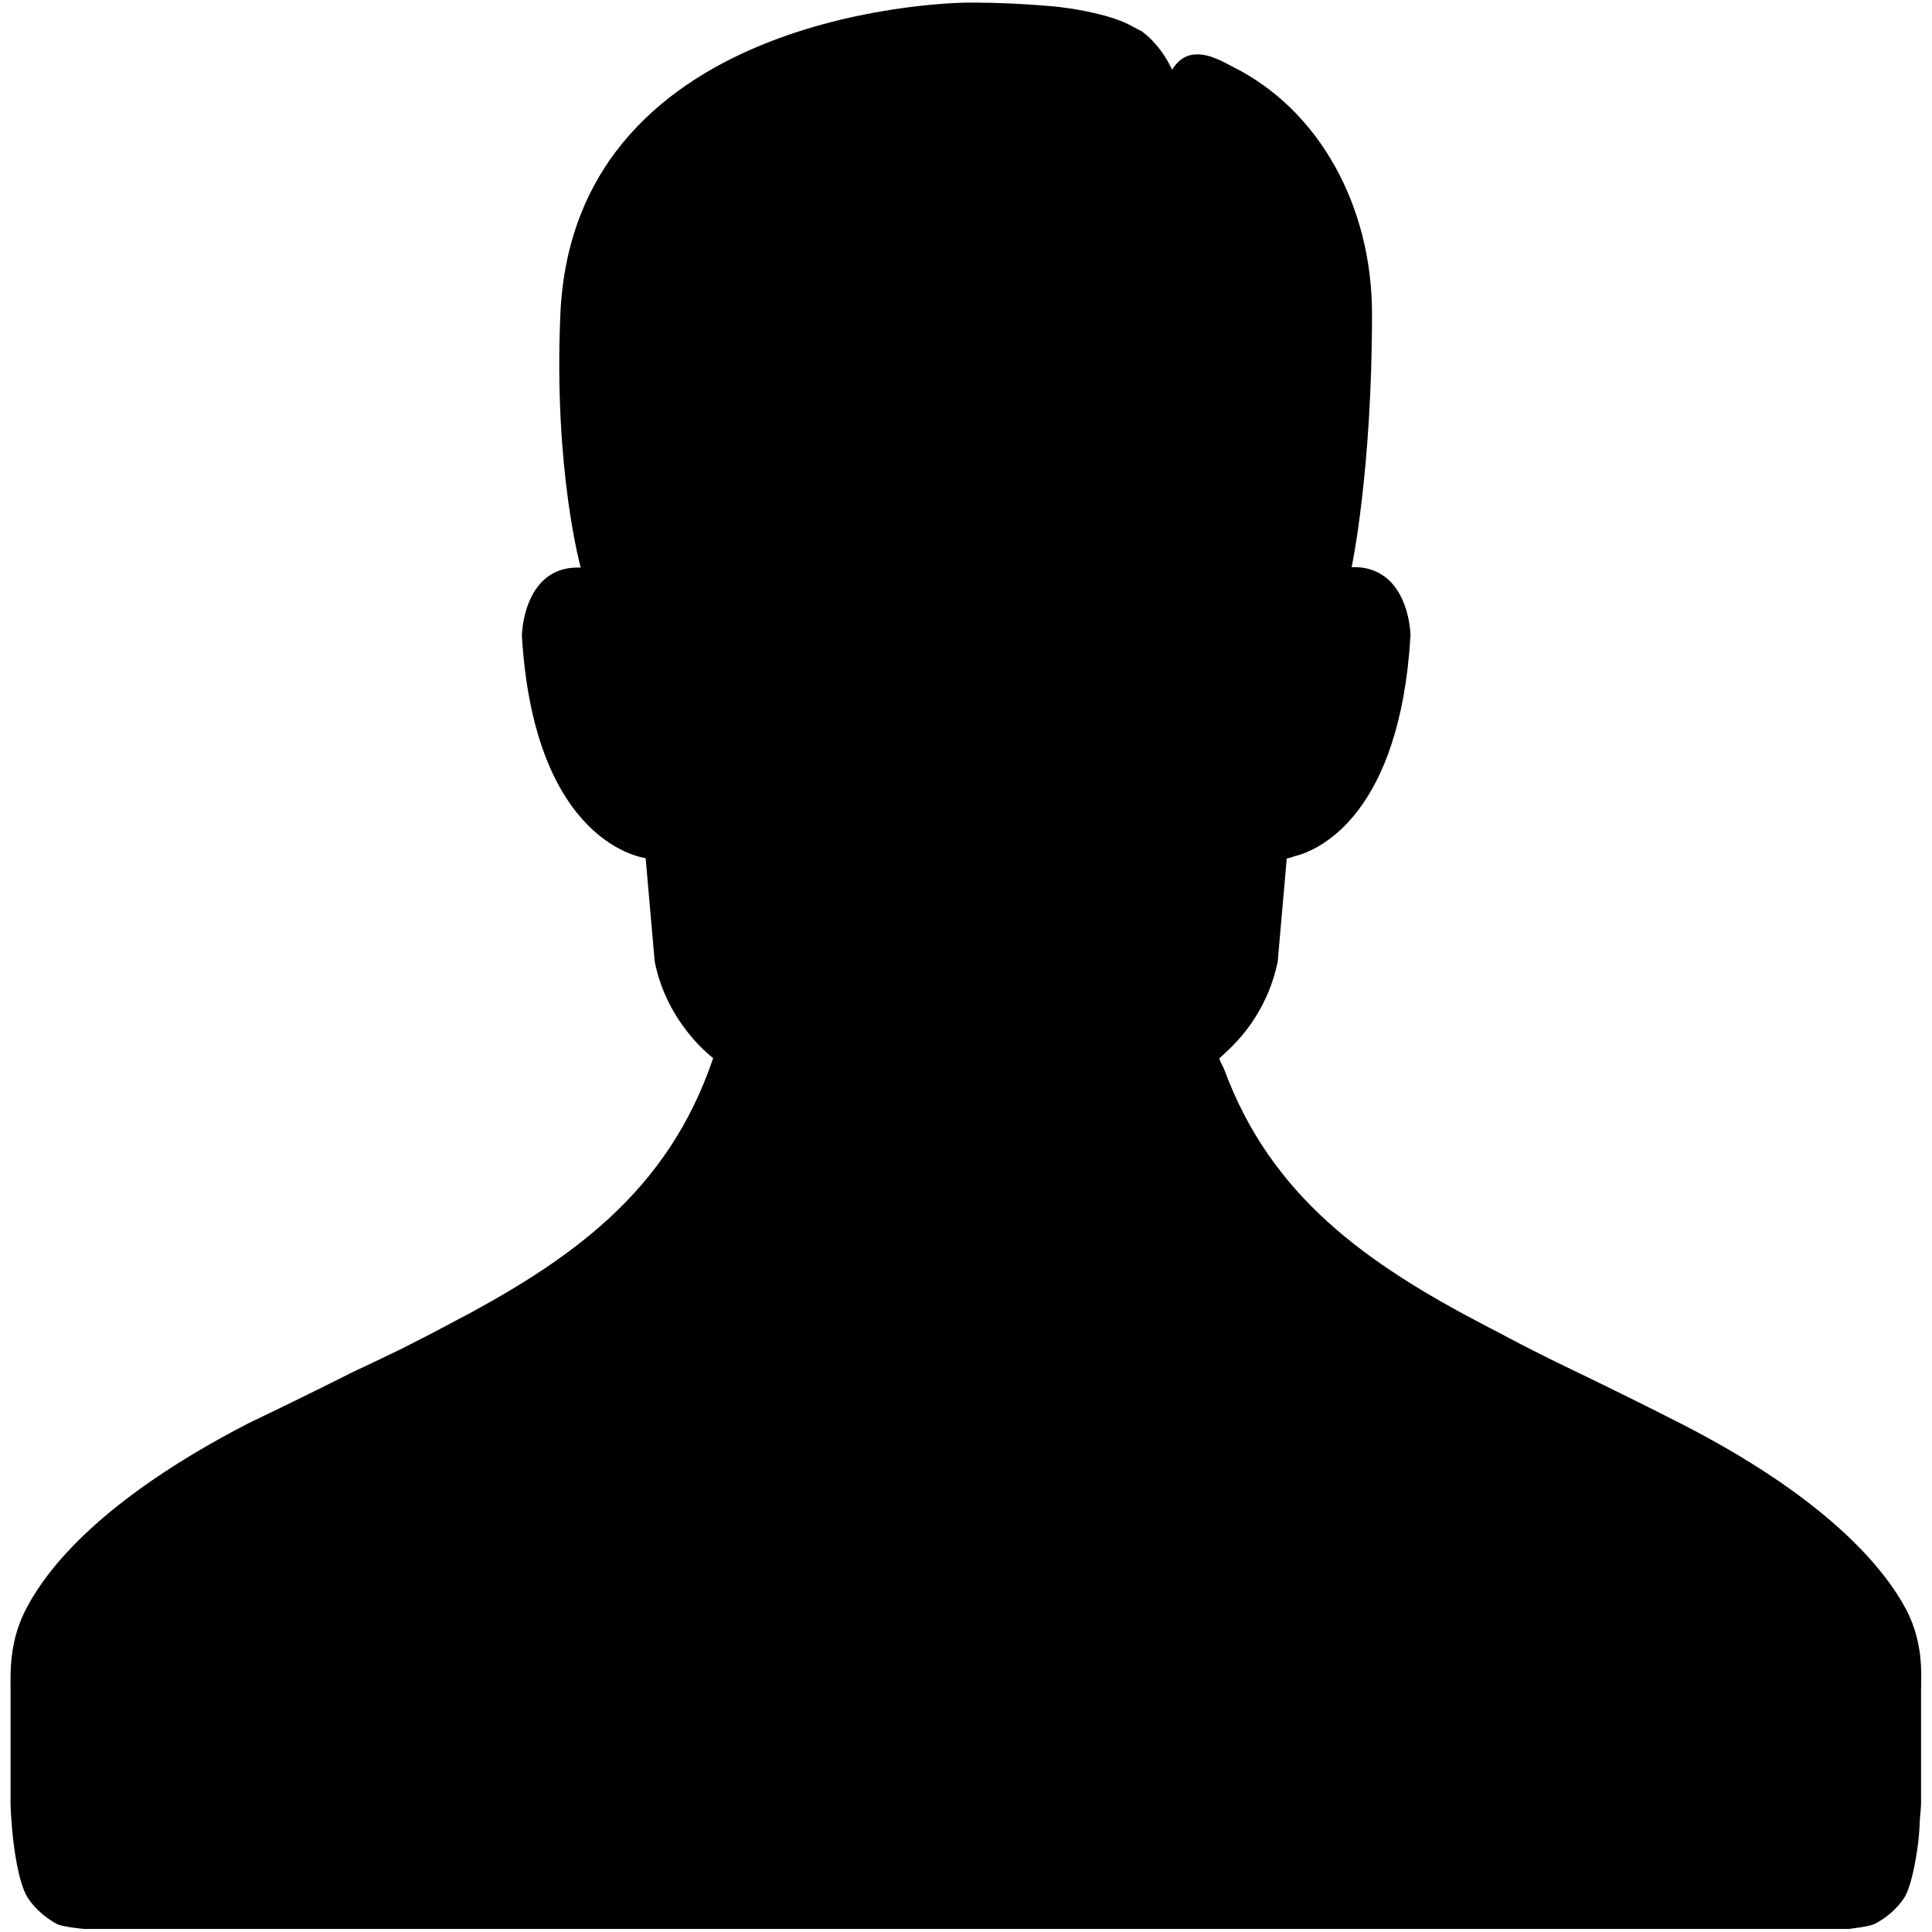 <?xml version="1.0" encoding="utf-8"?>
<!-- Generator: Adobe Illustrator 16.0.0, SVG Export Plug-In . SVG Version: 6.00 Build 0)  -->
<!DOCTYPE svg PUBLIC "-//W3C//DTD SVG 1.1//EN" "http://www.w3.org/Graphics/SVG/1.1/DTD/svg11.dtd">
<svg version="1.1"
	 id="svg2" sodipodi:docname="Facebook Home (Clear).svg" inkscape:export-ydpi="230.97745" inkscape:export-xdpi="230.97745" inkscape:version="0.48.3.1 r9886" inkscape:export-filename="R:\Media\Pictures\Logos\Facebook Home (Clear).png" xmlns:dc="http://purl.org/dc/elements/1.1/" xmlns:svg="http://www.w3.org/2000/svg" xmlns:cc="http://creativecommons.org/ns#" xmlns:inkscape="http://www.inkscape.org/namespaces/inkscape" xmlns:rdf="http://www.w3.org/1999/02/22-rdf-syntax-ns#" xmlns:sodipodi="http://sodipodi.sourceforge.net/DTD/sodipodi-0.dtd"
	 xmlns="http://www.w3.org/2000/svg" xmlns:xlink="http://www.w3.org/1999/xlink" x="0px" y="0px" width="512px" height="512px"
	 viewBox="0 0 512 512" style="enable-background:new 0 0 512 512;" xml:space="preserve">
<g>
	<path d="M446.3,377.7c-9.6-4.9-18.7-9.4-27.6-13.7c-4.2-2-8.5-4.1-12.6-6.2c-4.2-2.1-8-4.2-12.1-6.3
		c-32.1-16.7-57.1-34.5-69.5-67.9c-0.4-1.1-1-1.9-1.4-3.1c0,0,1.6-1.4,3.5-3.3c3.8-3.8,9.7-11.2,12-22.3l1.7-19.4l0.7-8
		c0,0,0.8-0.1,2.1-0.6c6.7-1.6,27.9-11.3,30.7-58.5c0,0-0.1-10.3-6.6-15.4c-2.1-1.6-4.7-2.7-8.2-2.7c-0.3,0-0.5,0-0.8,0
		c0,0,5.4-25.3,5.4-67.1c0-28.6-14-54.1-36.9-65.5c-2-1-5.7-3.3-9.4-3.3c-2.4,0-4.8,1-6.7,4.1c0,0-2.4-6-8-10.2
		c-1.3-0.6-2.9-1.6-4.7-2.4c-6.2-2.6-14.6-3.8-18.6-4.2c-9.2-0.8-16.4-1-20.2-1c-2,0-3.1,0-3.1,0S152.1,1.2,148.5,83.3
		c-1.8,41.4,5.4,67.1,5.4,67.1c-0.3,0-0.5,0-0.8,0c-14.5,0-14.8,18-14.8,18c3.3,55.8,32.8,59,32.8,59l2.4,27.4
		c3.3,16.7,15.5,25.6,15.5,25.6c-12,35.5-37.6,53.7-70.7,70.9c-3.9,2.1-7.9,4.1-12,6.2c-4.1,2-8.5,4.1-12.8,6.1
		c-8.9,4.5-18.1,9-27.7,13.6C27.5,397,12.4,415.3,6.5,427.2c-4.1,8.4-3.7,16.2-3.7,20.6c0,0.3,0,0.5,0,0.9c0,7.5,0,19.7,0,29.2
		c0,1.3,0.1,2.7,0.2,4.1c0.5,8.1,2,16.8,4.1,20.5c2.3,3.8,5.8,6.2,8,7.4c1.7,0.8,7.3,1.3,7.3,1.3h54.2h11.4h114.6h22.9h14.1h32.8
		h13.9h22.8H325h98.8h65.7c0,0,0.2,0,0.3,0c0.7-0.1,5.5-0.6,6.9-1.3c2.4-1.2,5.9-3.6,8.2-7.4c1.3-2.4,2.4-7,3.2-12.4
		c0.4-2.7,0.6-5.4,0.7-8.1c0.1-1.6,0.3-2.9,0.3-4.2c0-6,0-13,0-19.3c0-3.8,0-7,0-10c0-0.3,0-0.5,0-0.8c0.1-4.5,0.5-12.3-3.7-20.7
		C499.6,415.8,484.5,397.4,446.3,377.7z"/>
</g>
</svg>
